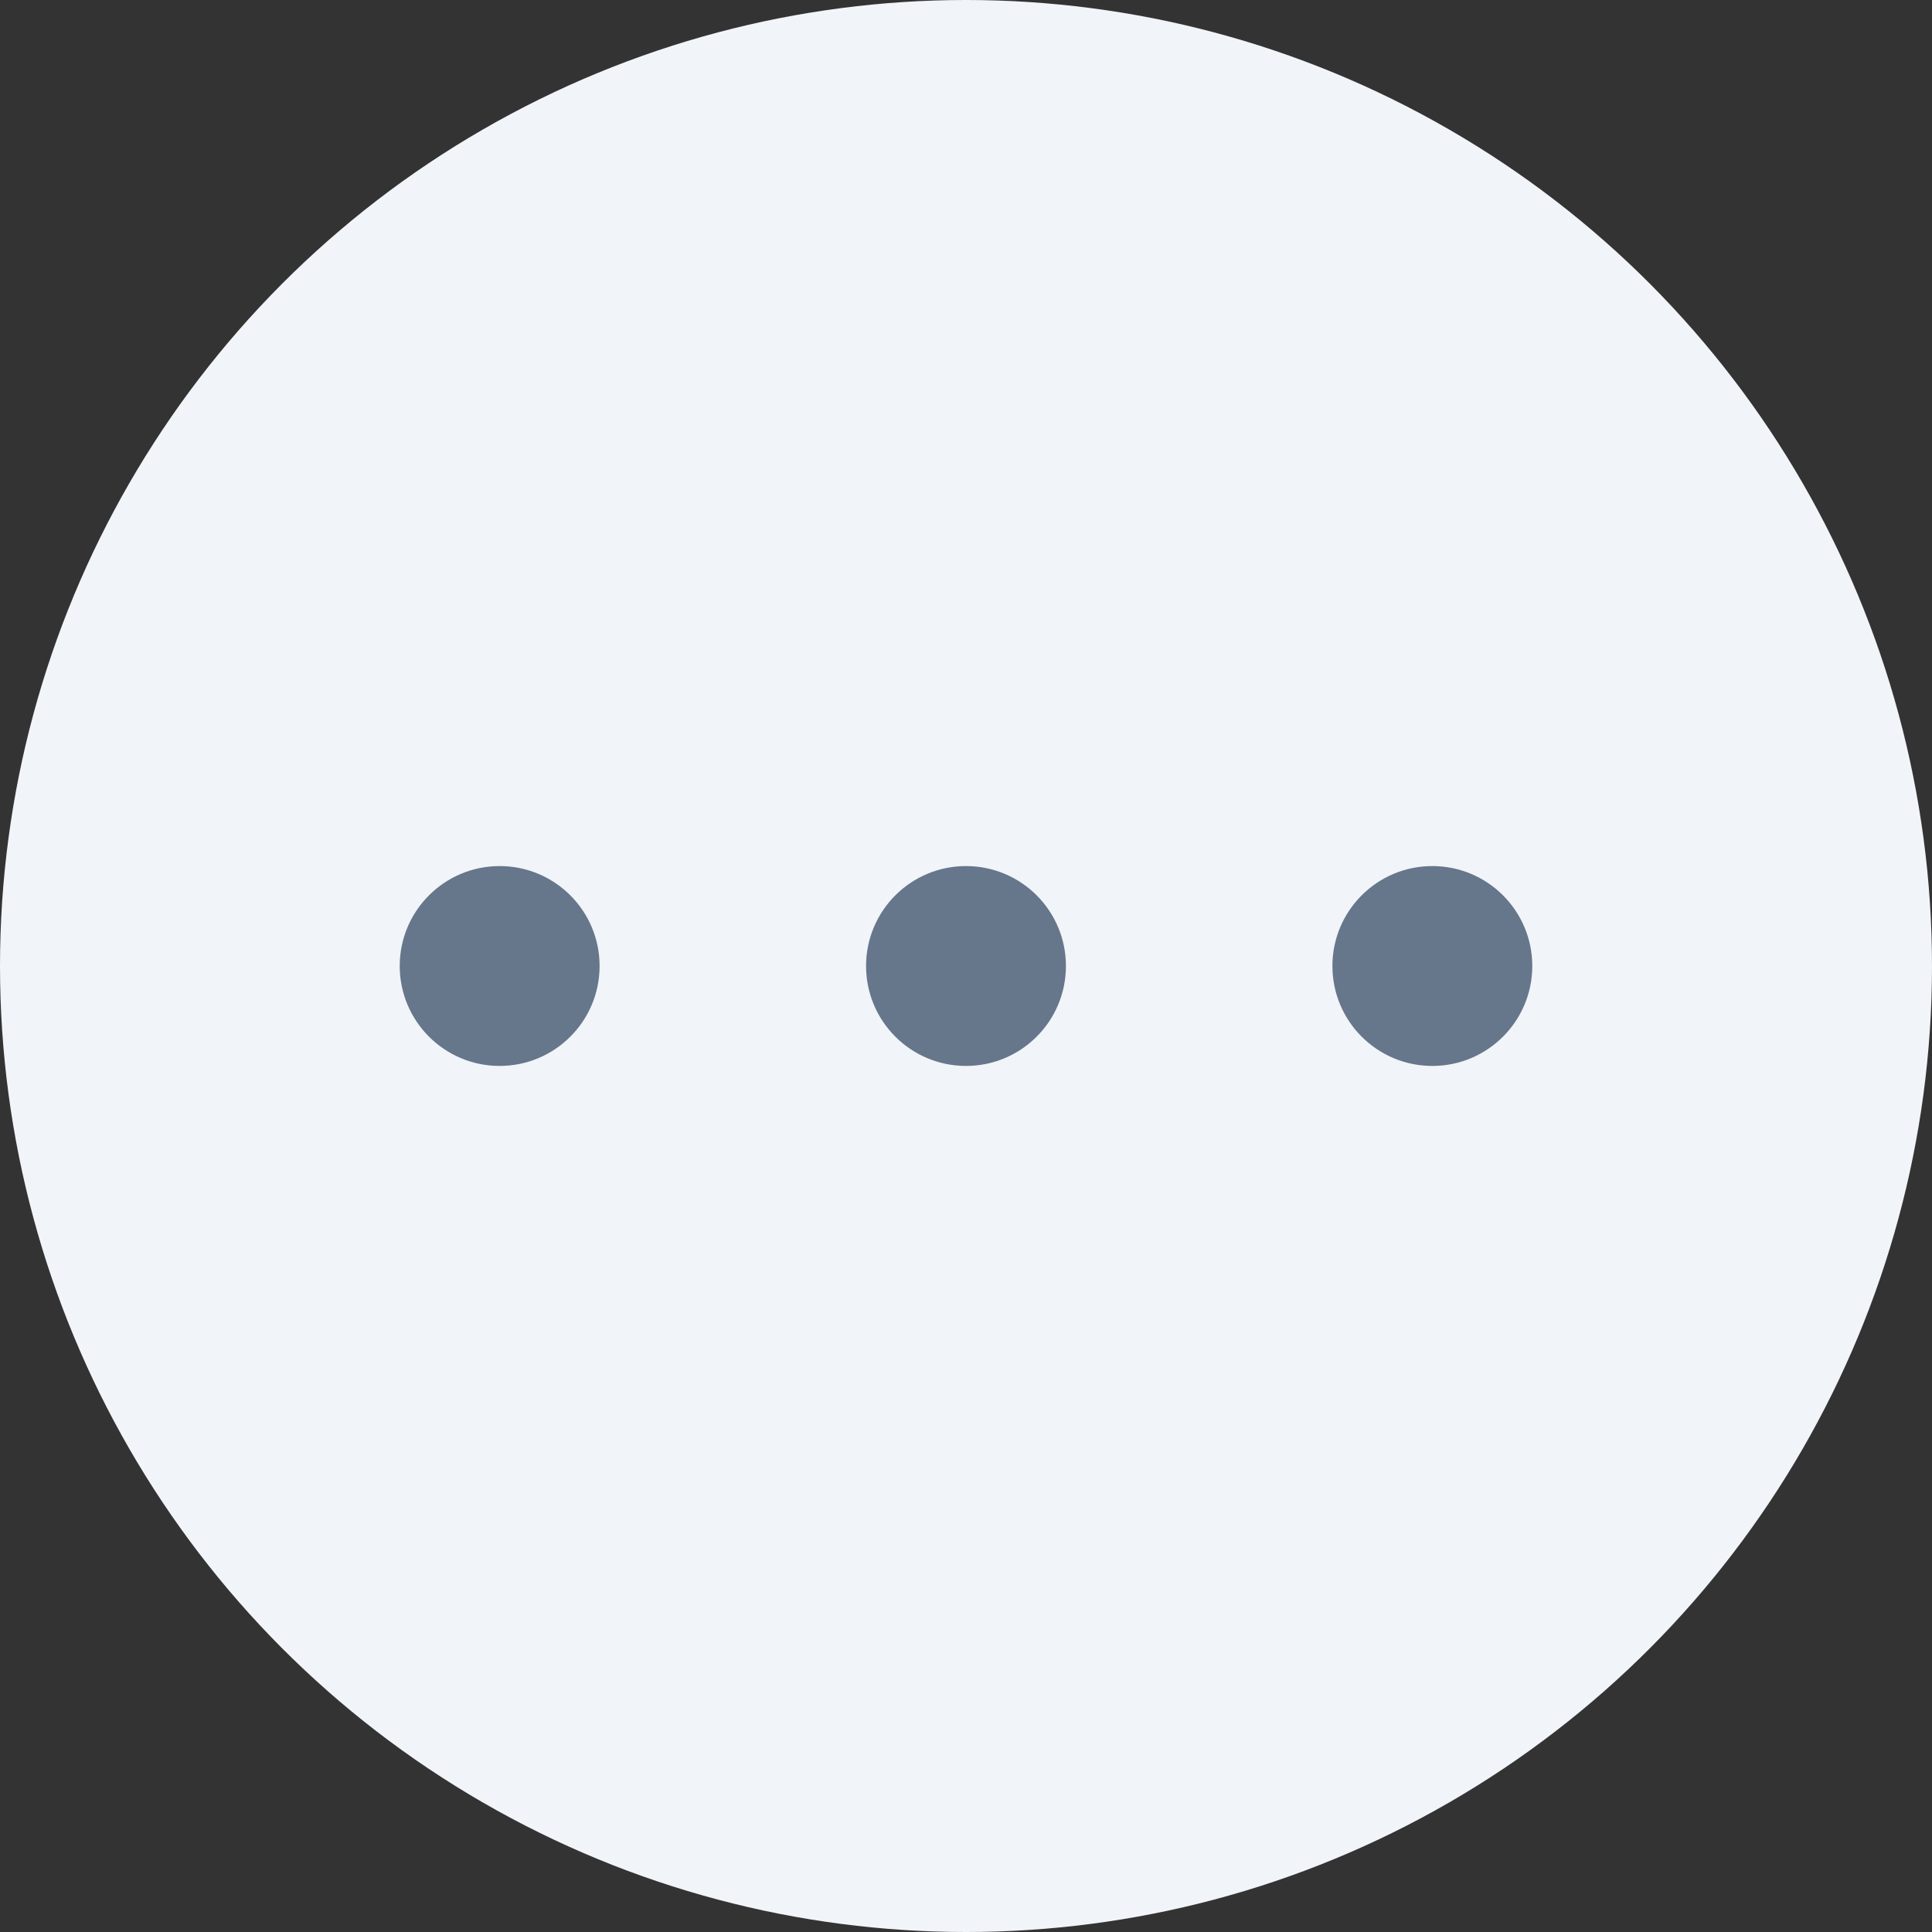 <svg xmlns="http://www.w3.org/2000/svg" width="29" height="29" viewBox="0 0 29 29">
    <rect x="0" y="0" width="29" height="29" fill="#333333" stroke="none"/>
    <defs>
        <style>
            .cls-2{fill:#66768b}
        </style>
    </defs>
    <g id="more" transform="translate(-1512 -749)">
        <circle id="Ellipse_7" cx="14.5" cy="14.5" r="14.5" fill="#f1f4f8" transform="translate(1512 749)"/>
        <circle id="Ellipse_9" cx="1.5" cy="1.5" r="1.5" class="cls-2" transform="translate(1518 762)"/>
        <circle id="Ellipse_10" cx="1.5" cy="1.5" r="1.5" class="cls-2" transform="translate(1525 762)"/>
        <circle id="Ellipse_11" cx="1.5" cy="1.5" r="1.5" class="cls-2" transform="translate(1532 762)"/>
    </g>
</svg>
